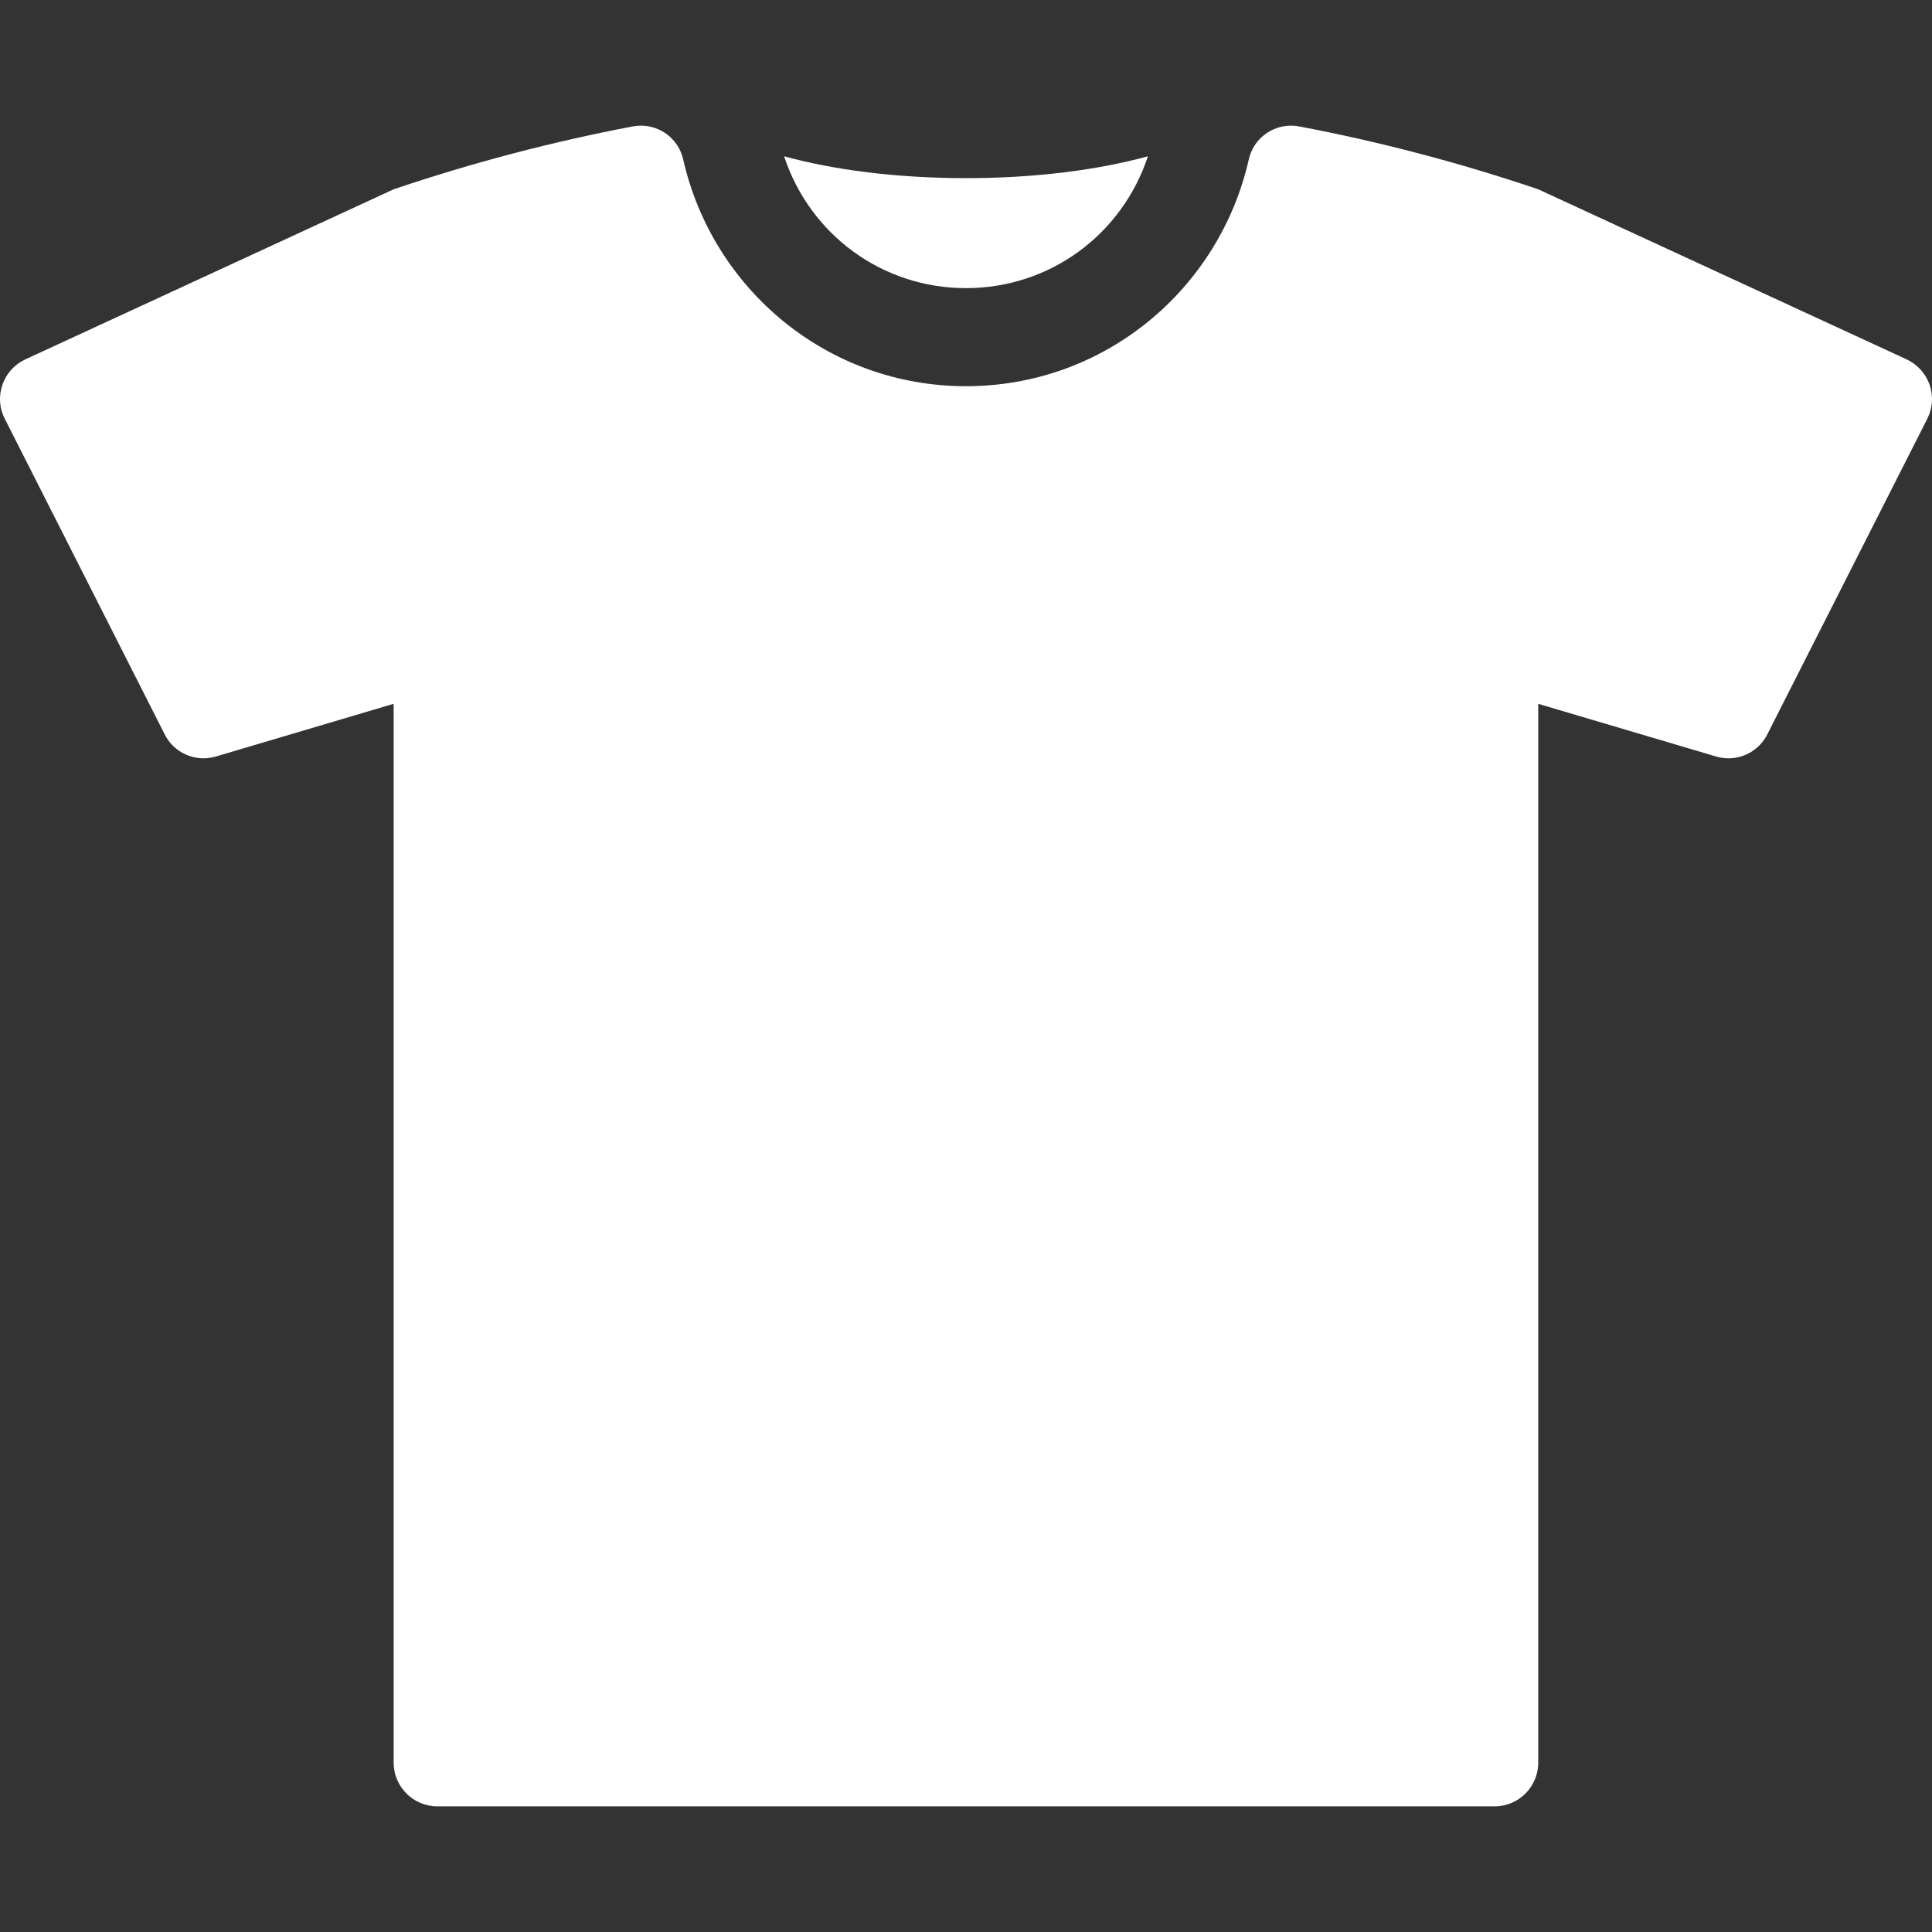 <?xml version="1.0" encoding="iso-8859-1"?>
<!-- Generator: Adobe Illustrator 18.0.0, SVG Export Plug-In . SVG Version: 6.00 Build 0)  -->
<!DOCTYPE svg PUBLIC "-//W3C//DTD SVG 1.1//EN" "http://www.w3.org/Graphics/SVG/1.1/DTD/svg11.dtd">
<svg version="1.1" id="Capa_1" xmlns="http://www.w3.org/2000/svg" xmlns:xlink="http://www.w3.org/1999/xlink" x="0px" y="0px"
	 viewBox="0 0 295.526 295.526" style="enable-background:new 0 0 295.526 295.526;" xml:space="preserve">
<rect x="0" y="0" width="295.526" height="295.526" fill="#333333" stroke="none"/>
<g>
	<path fill="white" d="M147.763,44.074c12.801,0,23.858-8.162,27.83-20.169c-7.578,2.086-17.237,3.345-27.83,3.345
		c-10.592,0-20.251-1.259-27.828-3.345C123.905,35.911,134.961,44.074,147.763,44.074z"/>
	<path fill="white" d="M295.158,58.839c-0.608-1.706-1.873-3.109-3.521-3.873l-56.343-26.01c-11.985-4.06-24.195-7.267-36.524-9.611
		c-0.434-0.085-0.866-0.126-1.292-0.126c-3.052,0-5.785,2.107-6.465,5.197c-4.502,19.82-22.047,34.659-43.251,34.659
		c-21.203,0-38.749-14.838-43.25-34.659c-0.688-3.09-3.416-5.197-6.466-5.197c-0.426,0-0.858,0.041-1.292,0.126
		c-12.328,2.344-24.538,5.551-36.542,9.611L3.889,54.965c-1.658,0.764-2.932,2.167-3.511,3.873
		c-0.599,1.726-0.491,3.589,0.353,5.217l24.46,48.272c1.145,2.291,3.474,3.666,5.938,3.666c0.636,0,1.281-0.092,1.917-0.283
		l27.167-8.052v161.97c0,3.678,3.001,6.678,6.689,6.678h161.723c3.678,0,6.67-3.001,6.67-6.678V107.66l27.186,8.052
		c0.636,0.191,1.28,0.283,1.915,0.283c2.459,0,4.779-1.375,5.94-3.666l24.469-48.272C295.629,62.428,295.747,60.565,295.158,58.839z
		"/>
</g>
<g>
</g>
<g>
</g>
<g>
</g>
<g>
</g>
<g>
</g>
<g>
</g>
<g>
</g>
<g>
</g>
<g>
</g>
<g>
</g>
<g>
</g>
<g>
</g>
<g>
</g>
<g>
</g>
<g>
</g>
</svg>
